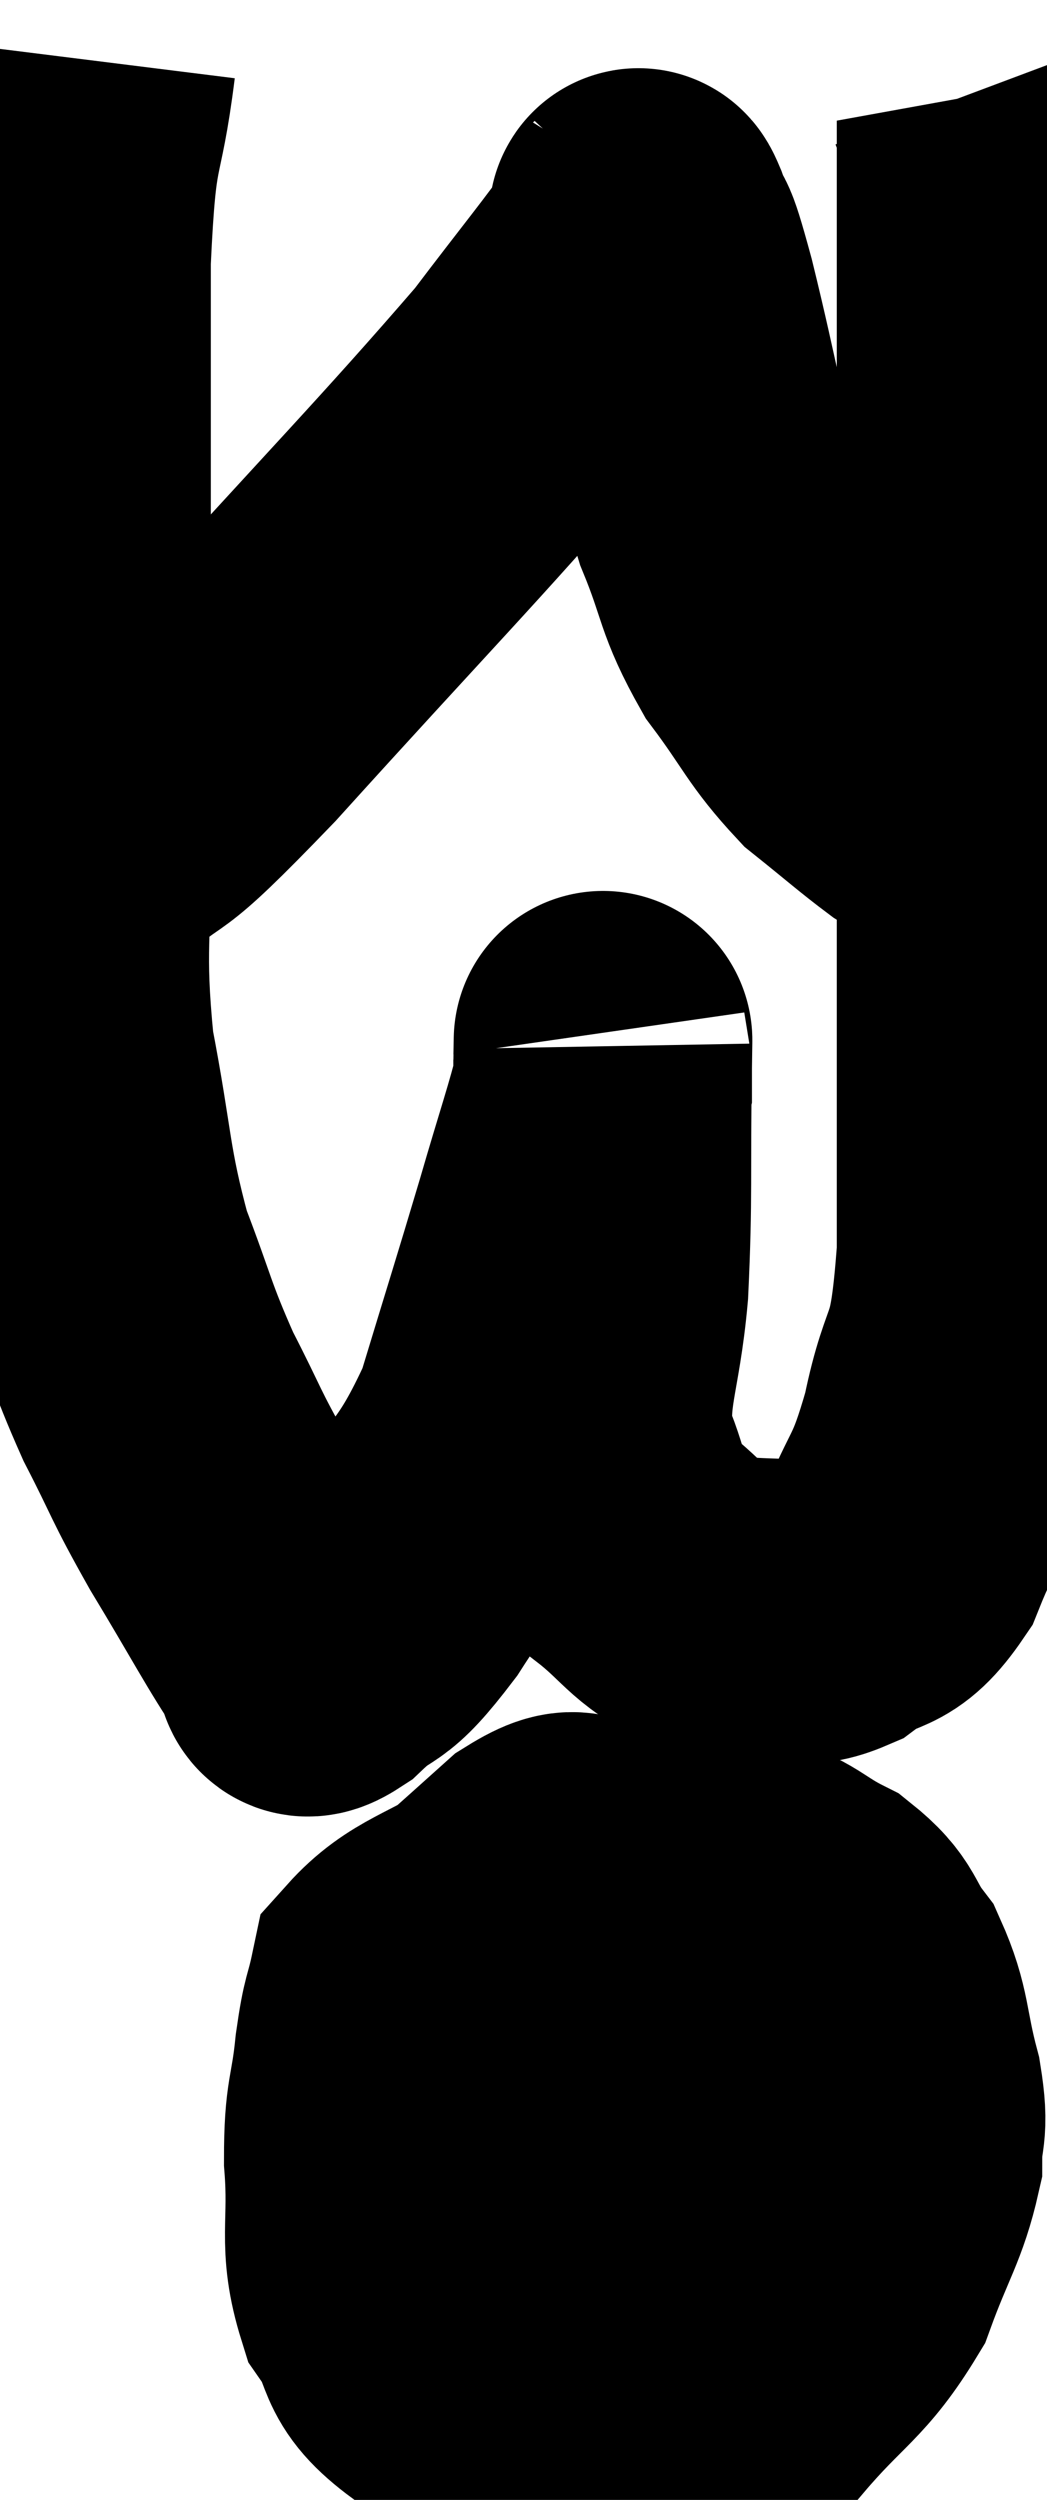 <svg xmlns="http://www.w3.org/2000/svg" viewBox="13.85 3.02 17.53 41.853" width="17.53" height="41.853"><path d="M 15.3 4.02 C 15.09 5.7, 14.985 5.085, 14.88 7.38 C 14.88 10.29, 14.88 10.845, 14.88 13.2 C 14.88 15, 14.865 14.94, 14.88 16.8 C 14.91 18.72, 14.76 18.825, 14.94 20.64 C 15.27 22.35, 15.21 22.62, 15.6 24.06 C 16.05 25.23, 16.02 25.32, 16.5 26.4 C 17.01 27.39, 16.92 27.315, 17.52 28.38 C 18.21 29.52, 18.48 30.045, 18.9 30.66 C 19.05 30.75, 18.81 31.095, 19.2 30.84 C 19.83 30.24, 19.695 30.645, 20.46 29.64 C 21.36 28.23, 21.555 28.365, 22.26 26.82 C 22.77 25.14, 22.86 24.87, 23.28 23.46 C 23.61 22.32, 23.775 21.855, 23.94 21.18 C 23.94 20.97, 23.94 20.835, 23.94 20.76 C 23.94 20.82, 23.955 19.92, 23.94 20.88 C 23.91 22.74, 23.955 22.995, 23.88 24.6 C 23.76 25.95, 23.52 26.235, 23.64 27.3 C 24 28.08, 23.85 28.215, 24.36 28.86 C 25.02 29.37, 25.065 29.61, 25.68 29.88 C 26.25 29.91, 26.31 29.925, 26.82 29.94 C 27.27 29.94, 27.195 30.165, 27.72 29.94 C 28.32 29.49, 28.41 29.79, 28.92 29.04 C 29.34 27.99, 29.4 28.2, 29.76 26.94 C 30.06 25.47, 30.21 26.07, 30.36 24 C 30.36 21.33, 30.36 21.18, 30.36 18.66 C 30.36 16.29, 30.36 16.305, 30.36 13.92 C 30.36 11.52, 30.36 10.83, 30.36 9.12 C 30.36 8.1, 30.36 8.1, 30.36 7.08 C 30.36 6.06, 30.36 5.55, 30.36 5.04 C 30.36 5.04, 30.405 5.16, 30.36 5.04 L 30.18 4.56" fill="none" stroke="black" stroke-width="5"></path><path d="M 15.24 17.22 C 16.44 16.14, 15.765 17.01, 17.64 15.06 C 20.19 12.24, 21.045 11.385, 22.74 9.42 C 23.58 8.31, 23.97 7.845, 24.42 7.2 C 24.48 7.02, 24.51 6.93, 24.54 6.84 C 24.54 6.84, 24.525 6.855, 24.54 6.84 C 24.57 6.81, 24.48 6.495, 24.6 6.78 C 24.81 7.38, 24.69 6.765, 25.02 7.98 C 25.47 9.81, 25.485 10.215, 25.92 11.64 C 26.34 12.66, 26.235 12.75, 26.76 13.68 C 27.39 14.52, 27.405 14.7, 28.02 15.36 C 28.62 15.84, 28.8 16.005, 29.22 16.32 C 29.46 16.47, 29.58 16.545, 29.7 16.62 C 29.7 16.62, 29.565 16.53, 29.7 16.62 C 29.97 16.8, 30.105 16.89, 30.24 16.98 L 30.24 16.98" fill="none" stroke="black" stroke-width="5"></path><path d="M 22.38 35.04 C 21.45 35.64, 21.045 35.655, 20.52 36.24 C 20.4 36.81, 20.385 36.645, 20.28 37.38 C 20.19 38.28, 20.1 38.16, 20.1 39.18 C 20.19 40.32, 19.995 40.545, 20.28 41.46 C 20.76 42.15, 20.445 42.255, 21.24 42.84 C 22.35 43.32, 22.605 43.56, 23.46 43.8 C 24.06 43.8, 23.925 43.965, 24.66 43.8 C 25.53 43.47, 25.545 43.8, 26.4 43.14 C 27.24 42.15, 27.48 42.15, 28.08 41.16 C 28.44 40.17, 28.62 39.975, 28.8 39.18 C 28.8 38.58, 28.92 38.73, 28.8 37.98 C 28.56 37.08, 28.635 36.885, 28.32 36.18 C 27.93 35.67, 28.065 35.58, 27.54 35.16 C 26.88 34.83, 26.94 34.71, 26.22 34.5 C 25.44 34.41, 25.245 34.365, 24.66 34.32 C 24.27 34.32, 24.3 34.305, 23.88 34.32 C 23.43 34.35, 23.655 33.96, 22.98 34.38 C 22.08 35.19, 21.765 35.46, 21.18 36 L 20.64 36.54" fill="none" stroke="black" stroke-width="5"></path><path d="M 19.5 39.24 C 20.37 39.24, 20.19 39.285, 21.24 39.24 C 22.47 39.15, 22.62 39.15, 23.7 39.06 C 24.63 38.97, 24.72 38.97, 25.56 38.88 C 26.31 38.79, 26.415 38.745, 27.06 38.7 C 27.6 38.7, 27.675 38.7, 28.14 38.7 C 28.53 38.7, 28.65 38.715, 28.92 38.7 L 29.22 38.64" fill="none" stroke="black" stroke-width="5"></path></svg>